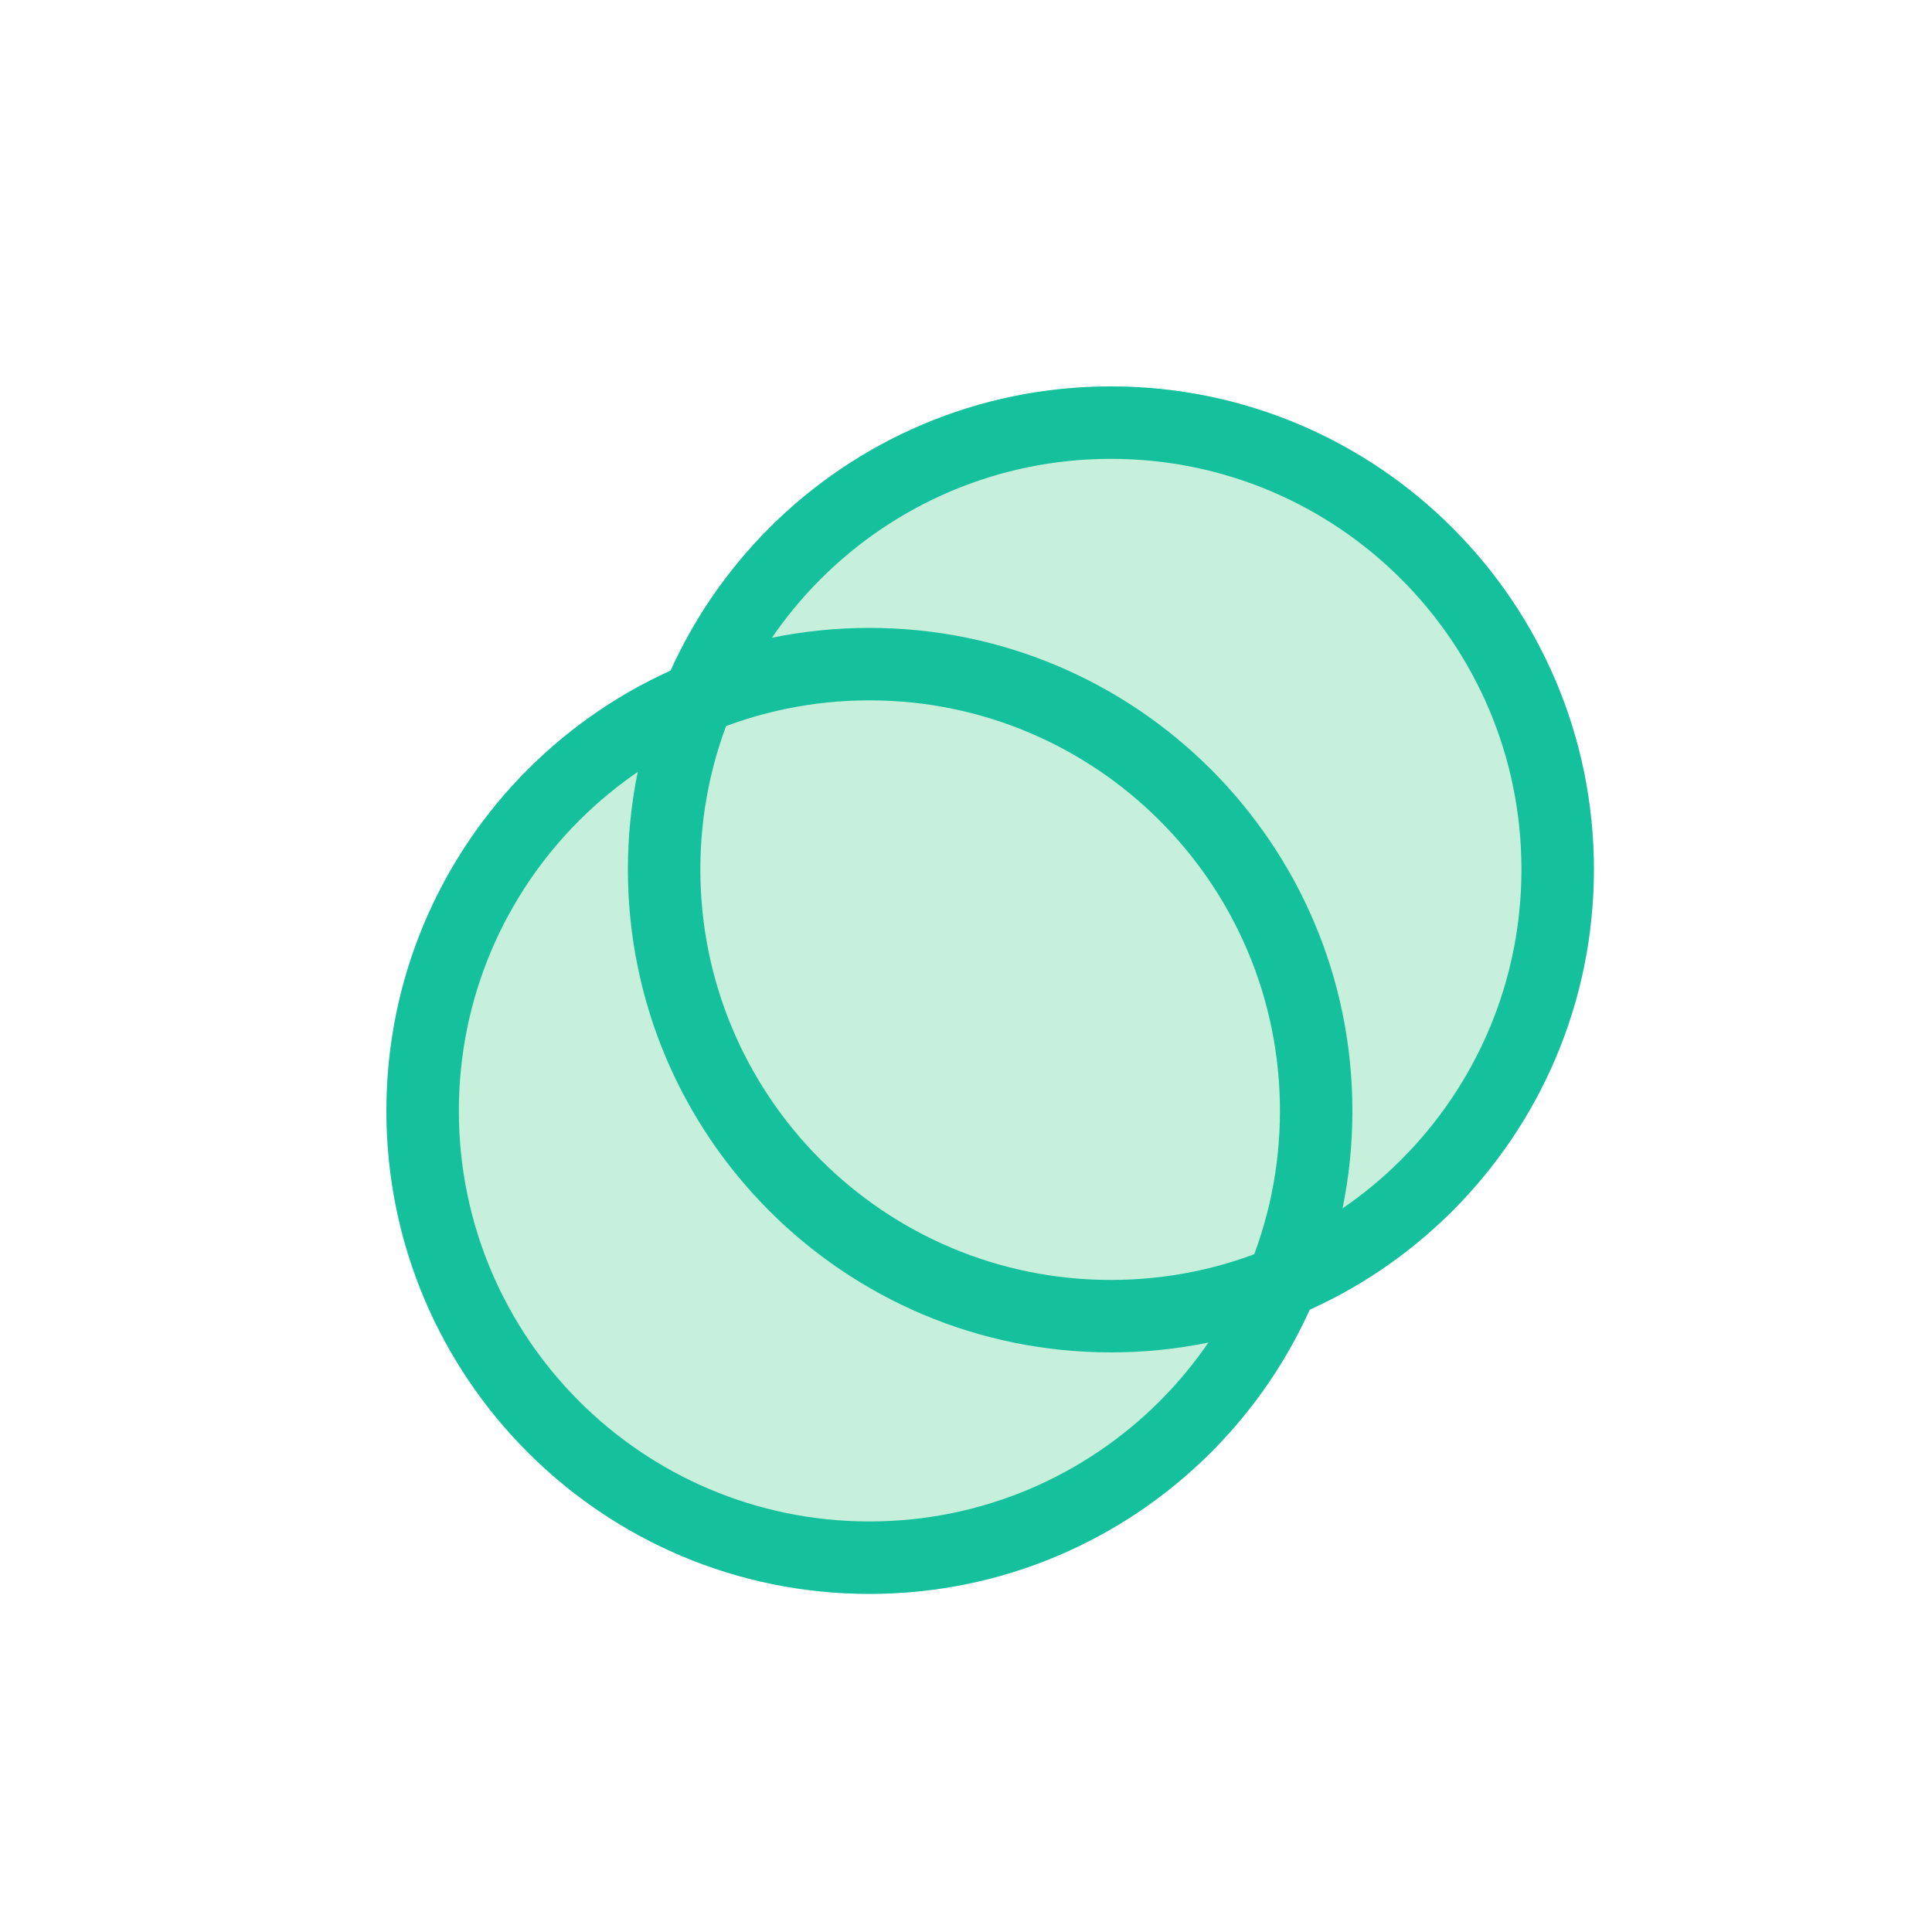 <?xml version="1.0" encoding="UTF-8" standalone="no"?>
<svg width="40px" height="40px" viewBox="0 0 40 40" version="1.1" xmlns="http://www.w3.org/2000/svg" xmlns:xlink="http://www.w3.org/1999/xlink" xmlns:sketch="http://www.bohemiancoding.com/sketch/ns">
    <!-- Generator: Sketch 3.3.3 (12072) - http://www.bohemiancoding.com/sketch -->
    <title>card_b_bing</title>
    <desc>Created with Sketch.</desc>
    <defs></defs>
    <g id="Page-1" stroke="none" stroke-width="1" fill="none" fill-rule="evenodd" sketch:type="MSPage">
        <g id="jiaobingbu" sketch:type="MSArtboardGroup" transform="translate(-40, 0)">
            <g id="Oval-Copy-6-+-Shape-Copy-6-+-Shape-Copy-7" sketch:type="MSLayerGroup" transform="translate(48, 8)">
                <path d="M19.116,19.116 C22.586,17.547 25,14.056 25,10 C25,4.477 20.523,0 15,0 C10.944,0 7.453,2.414 5.884,5.884 C2.414,7.453 0,10.944 0,15 C0,20.523 4.477,25 10,25 C14.056,25 17.547,22.586 19.116,19.116 Z" id="Oval-Copy-6" fill="#C6EFDC" sketch:type="MSShapeGroup"></path>
                <path d="M15,18.5 L15,18.5 C19.694,18.5 23.5,14.694 23.5,10 C23.5,5.306 19.694,1.5 15,1.5 C10.306,1.5 6.5,5.306 6.5,10 C6.5,14.694 10.306,18.5 15,18.5 L15,18.5 Z M15,20 L15,20 C9.477,20 5,15.523 5,10 C5,4.477 9.477,0 15,0 C20.523,0 25,4.477 25,10 C25,15.523 20.523,20 15,20 L15,20 Z" id="Shape-Copy-6" fill="#15C19C" sketch:type="MSShapeGroup"></path>
                <path d="M10,23.5 L10,23.5 C14.694,23.5 18.5,19.694 18.5,15 C18.5,10.306 14.694,6.5 10,6.5 C5.306,6.5 1.5,10.306 1.5,15 C1.5,19.694 5.306,23.5 10,23.5 L10,23.5 Z M10,25 L10,25 C4.477,25 0,20.523 0,15 C0,9.477 4.477,5 10,5 C15.523,5 20,9.477 20,15 C20,20.523 15.523,25 10,25 L10,25 Z" id="Shape-Copy-7" fill="#15C19C" sketch:type="MSShapeGroup"></path>
            </g>
        </g>
    </g>
</svg>